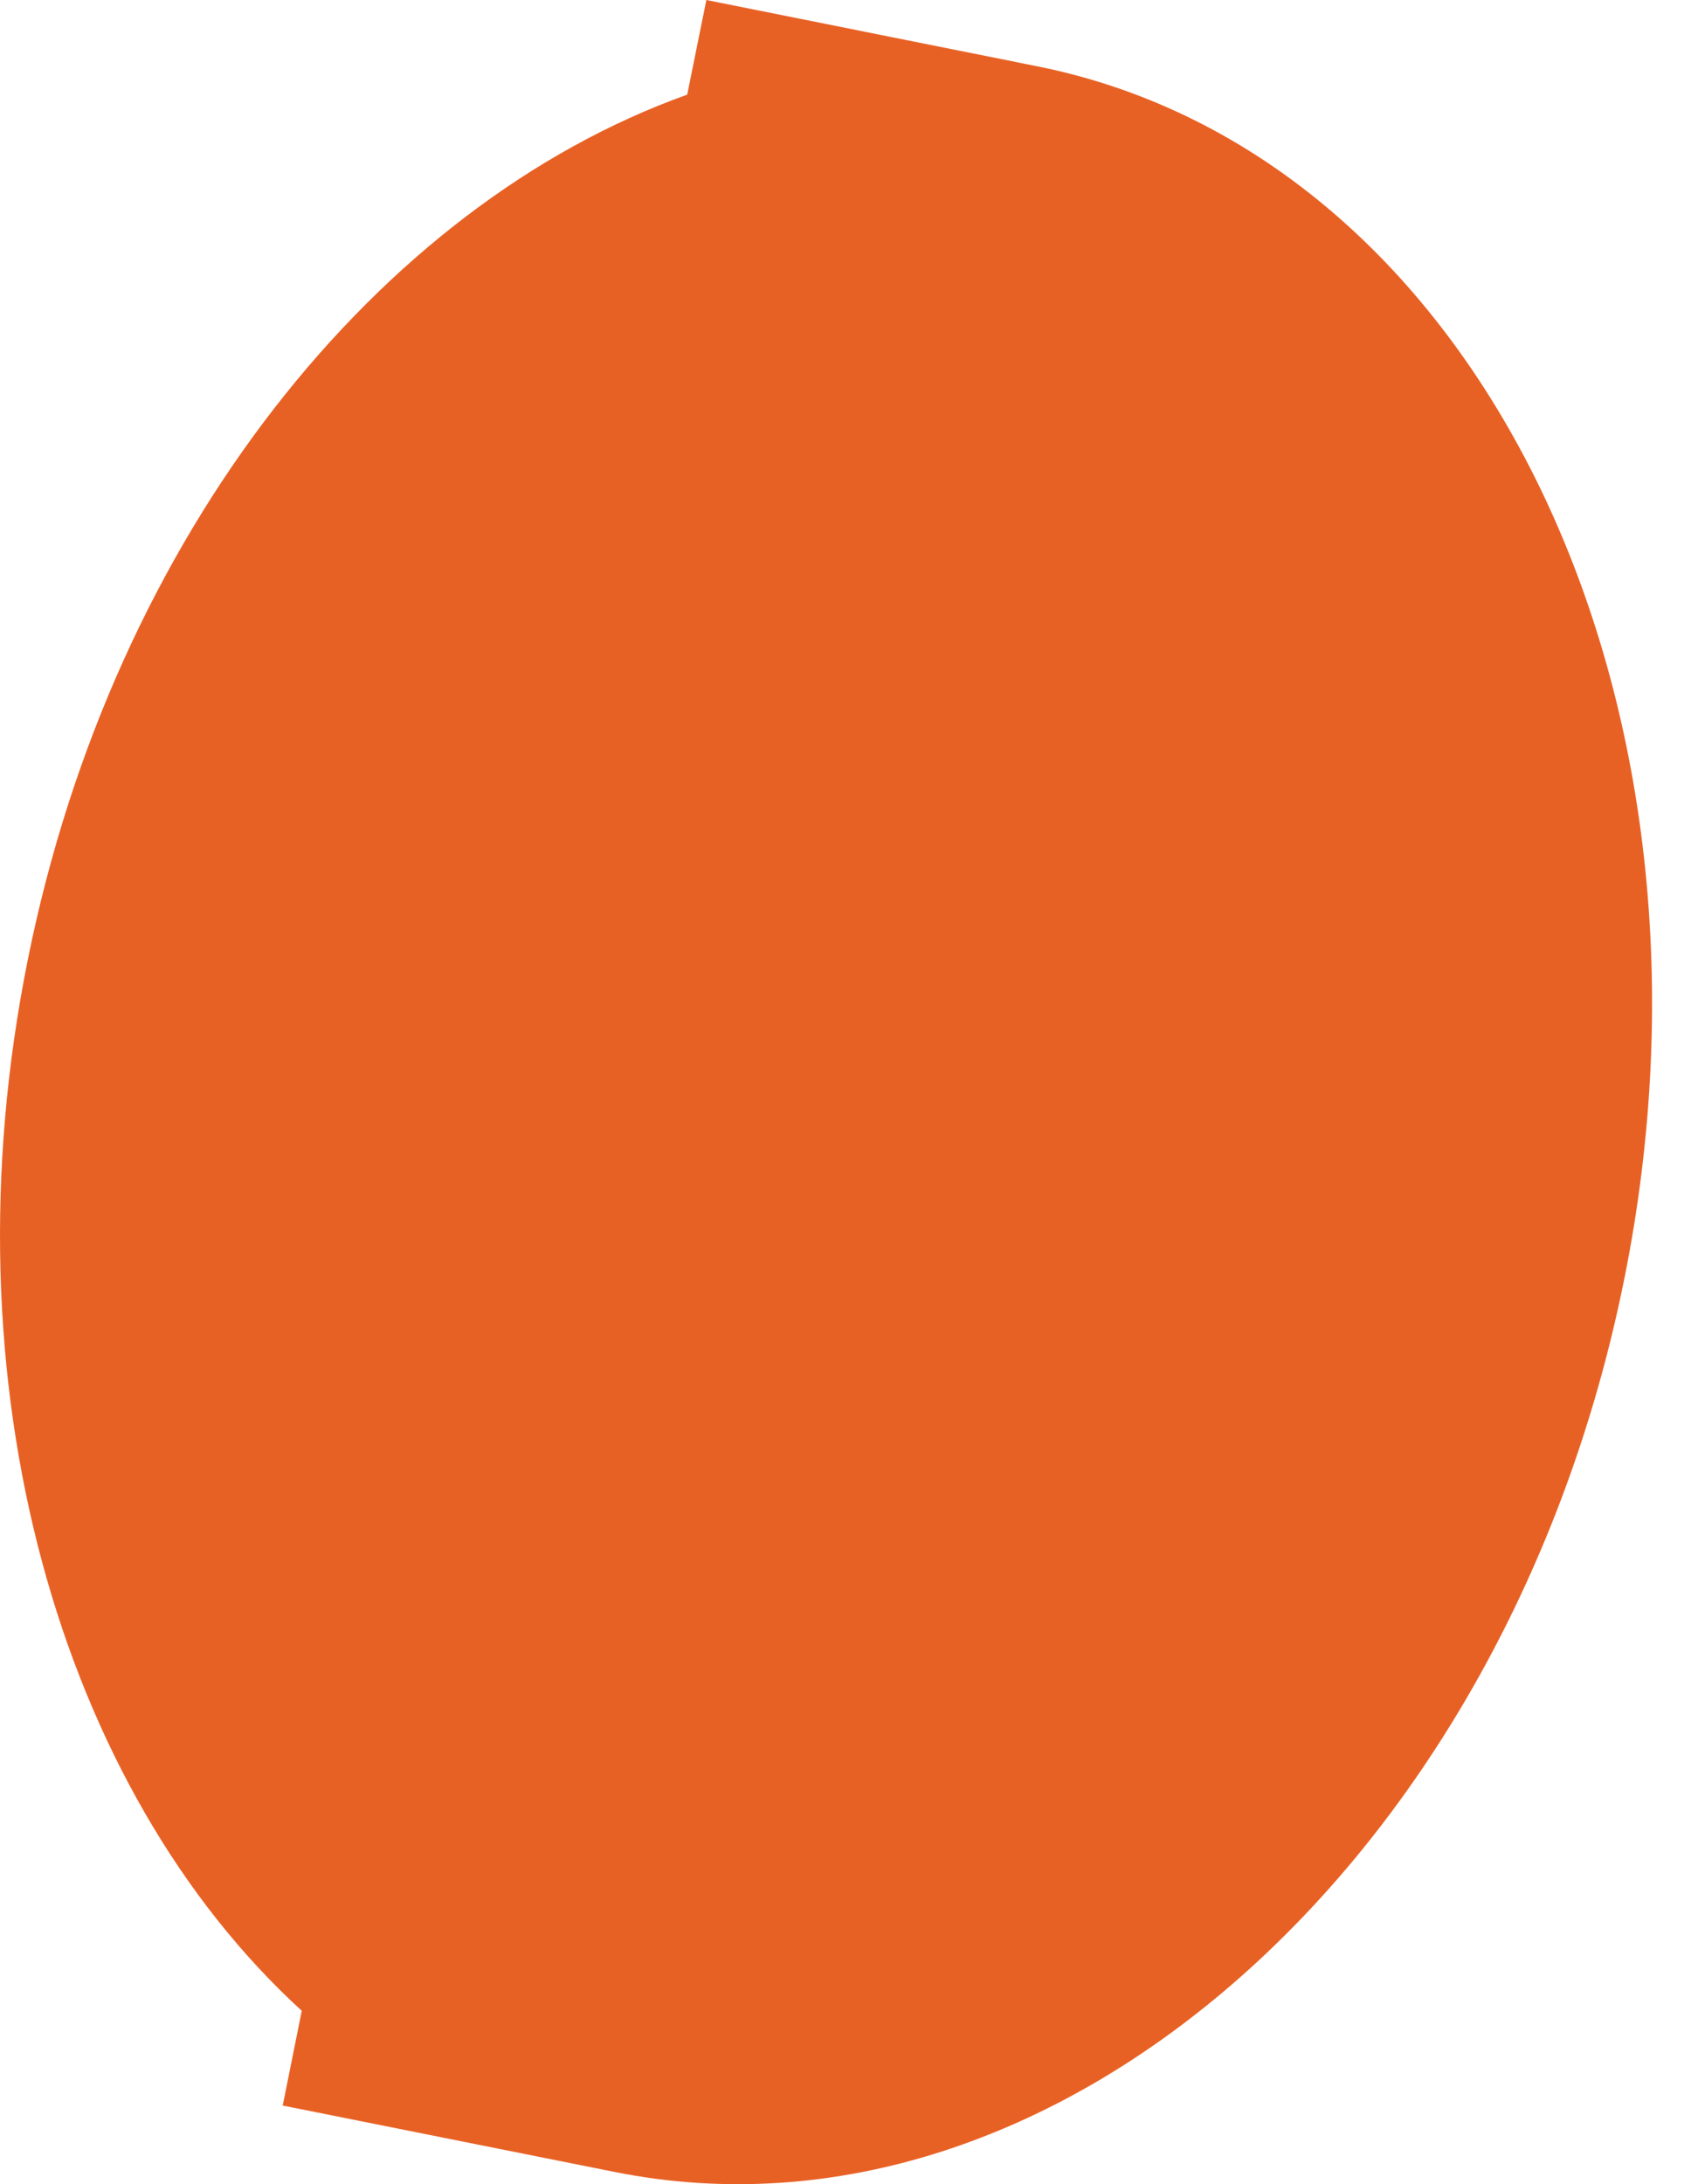 <svg width="14" height="18" viewBox="0 0 14 18" fill="none" xmlns="http://www.w3.org/2000/svg">
<path d="M8.555 0.547L5.824 0L5.666 0.78C3.12 1.69 0.936 4.399 0.23 7.905C-0.477 11.411 0.494 14.748 2.488 16.571L2.331 17.352L5.067 17.899C8.7 18.628 12.427 15.333 13.392 10.541C14.357 5.75 12.187 1.275 8.555 0.547Z" fill="#E86124"/>
</svg>

